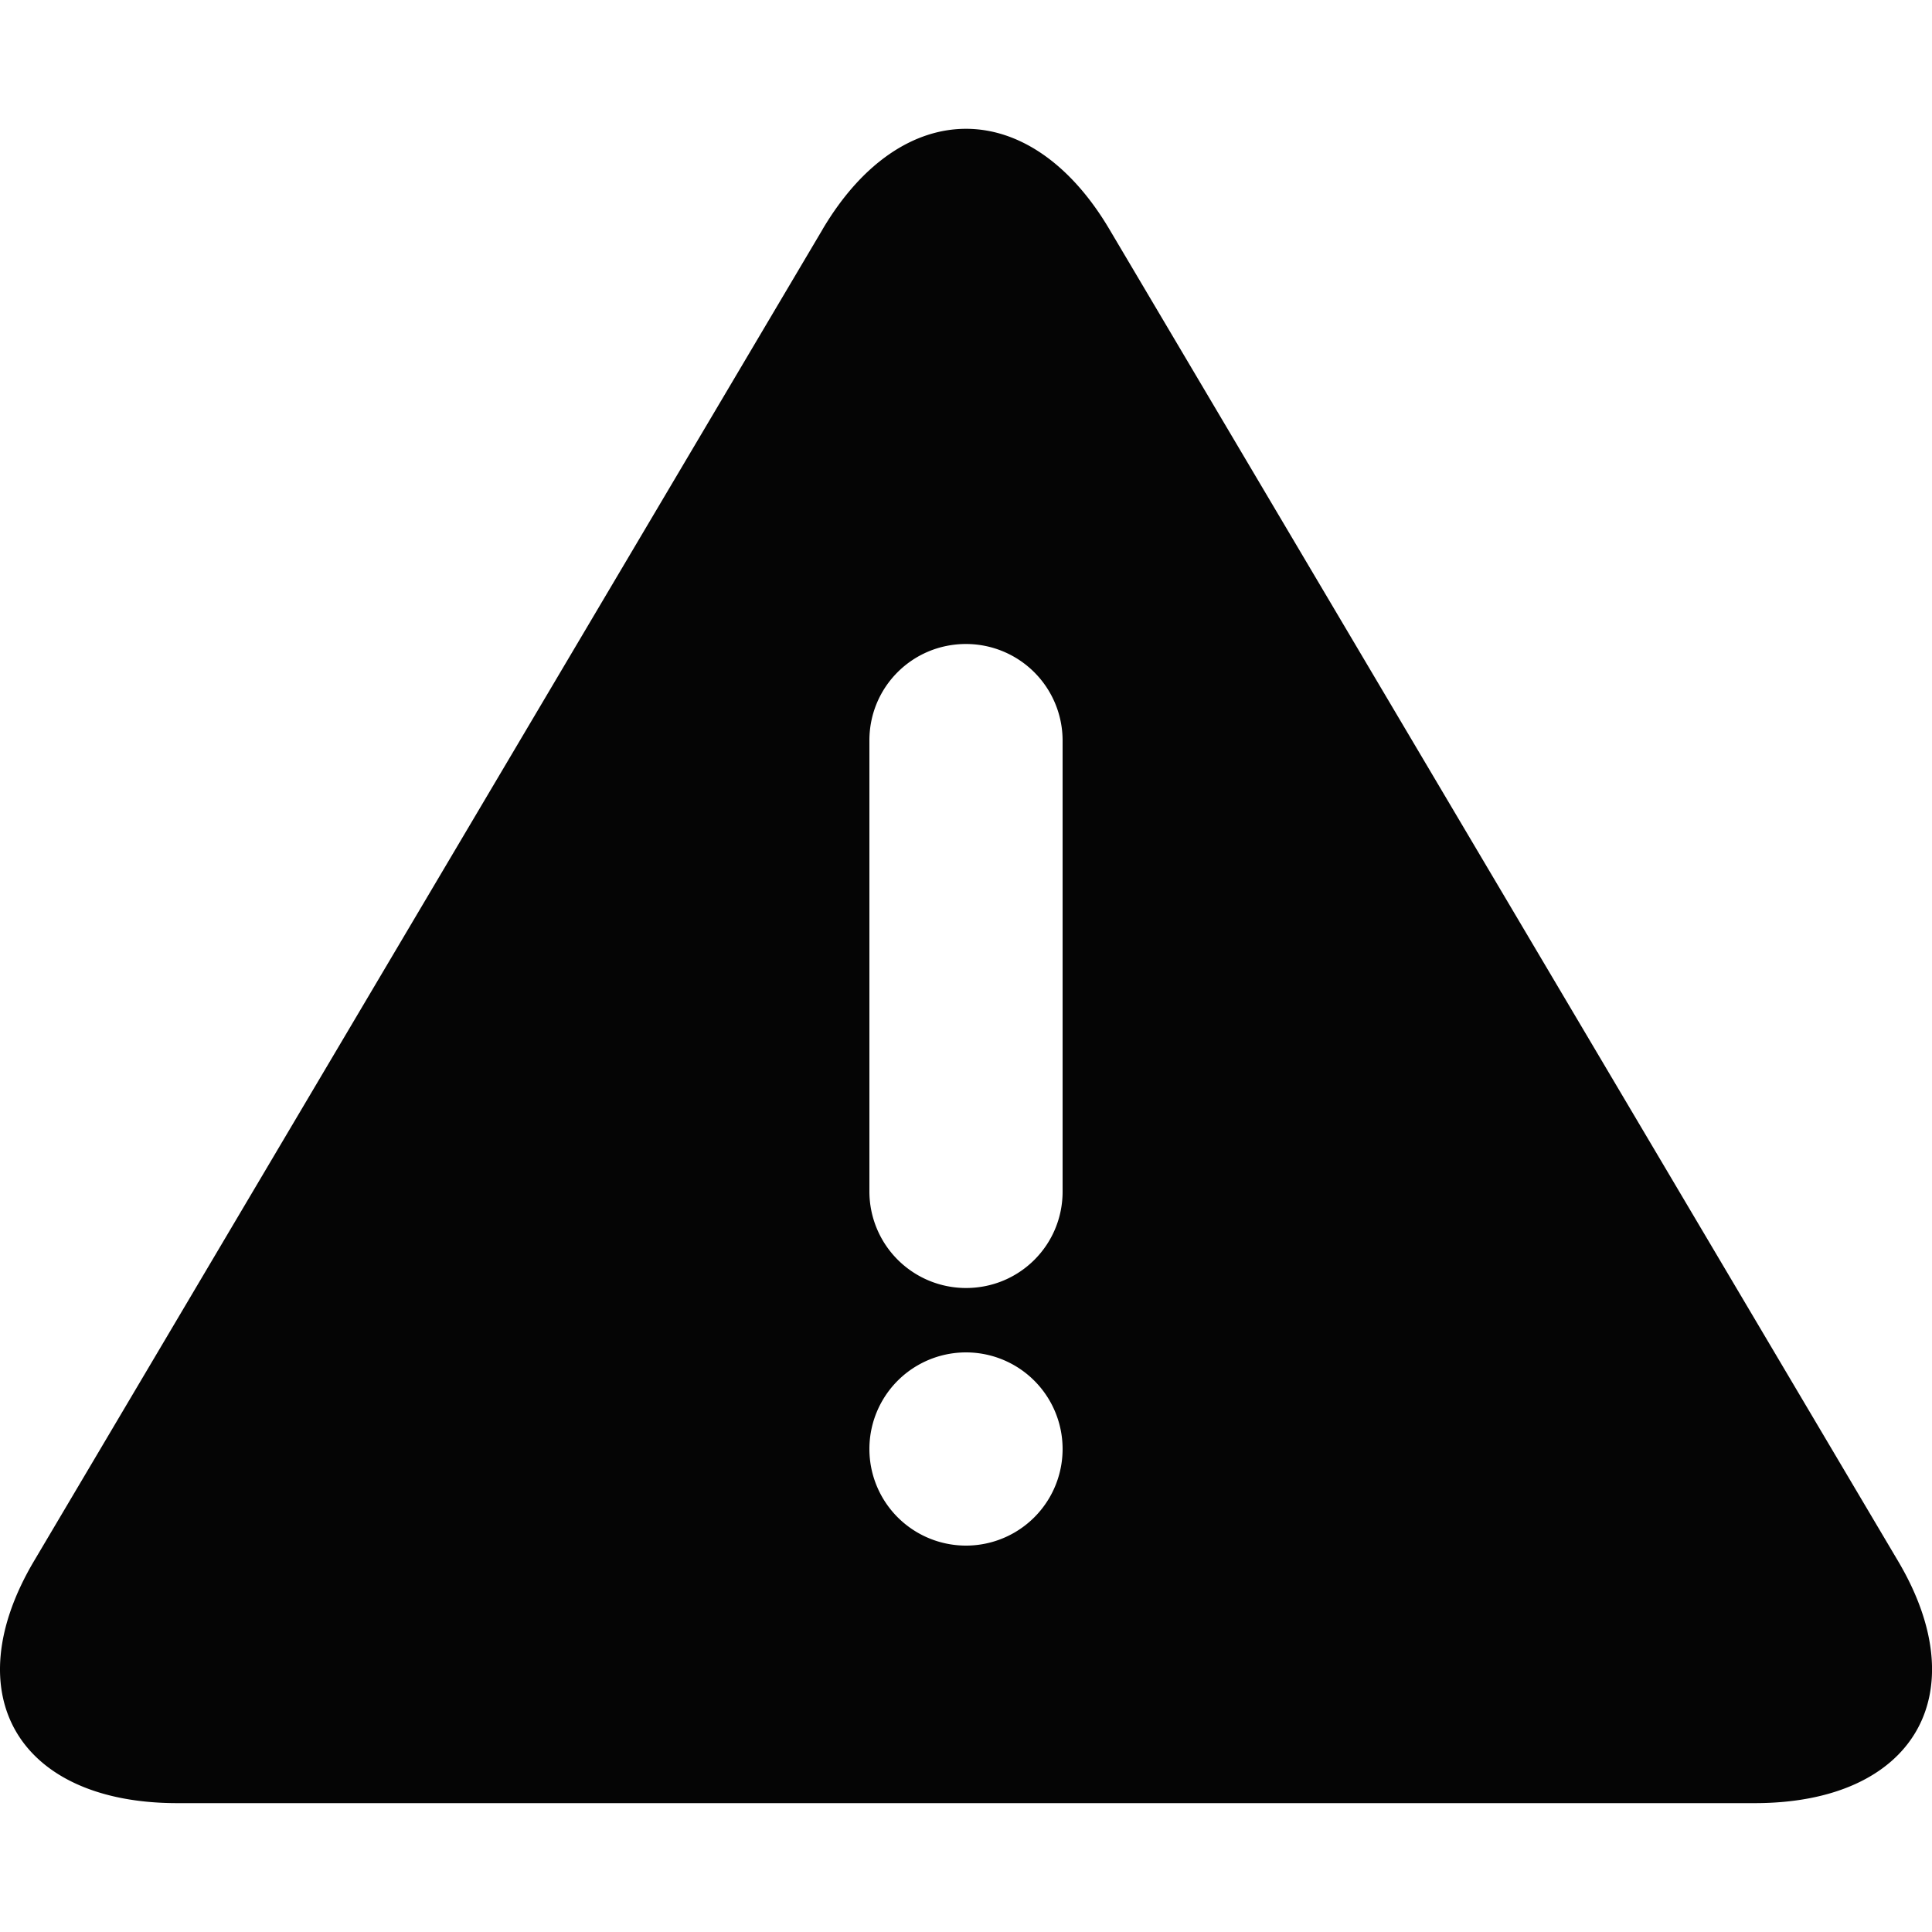<svg width="30" height="30" viewBox="0 0 30 30" xmlns="http://www.w3.org/2000/svg"><path d="M12.774 3.559c1.23-2.077 3.22-2.08 4.452 0L29.473 24.24c1.23 2.076.237 3.759-2.226 3.759H2.754C.294 28-.704 26.32.528 24.24L12.774 3.56zm.726 7.938c0-.827.666-1.497 1.5-1.497a1.5 1.5 0 0 1 1.5 1.497v7.006C16.5 19.33 15.834 20 15 20a1.5 1.5 0 0 1-1.5-1.497v-7.006zM15 24a1.5 1.5 0 1 0 0-3 1.5 1.5 0 0 0 0 3z" fill="#050505" fill-rule="evenodd"/></svg>